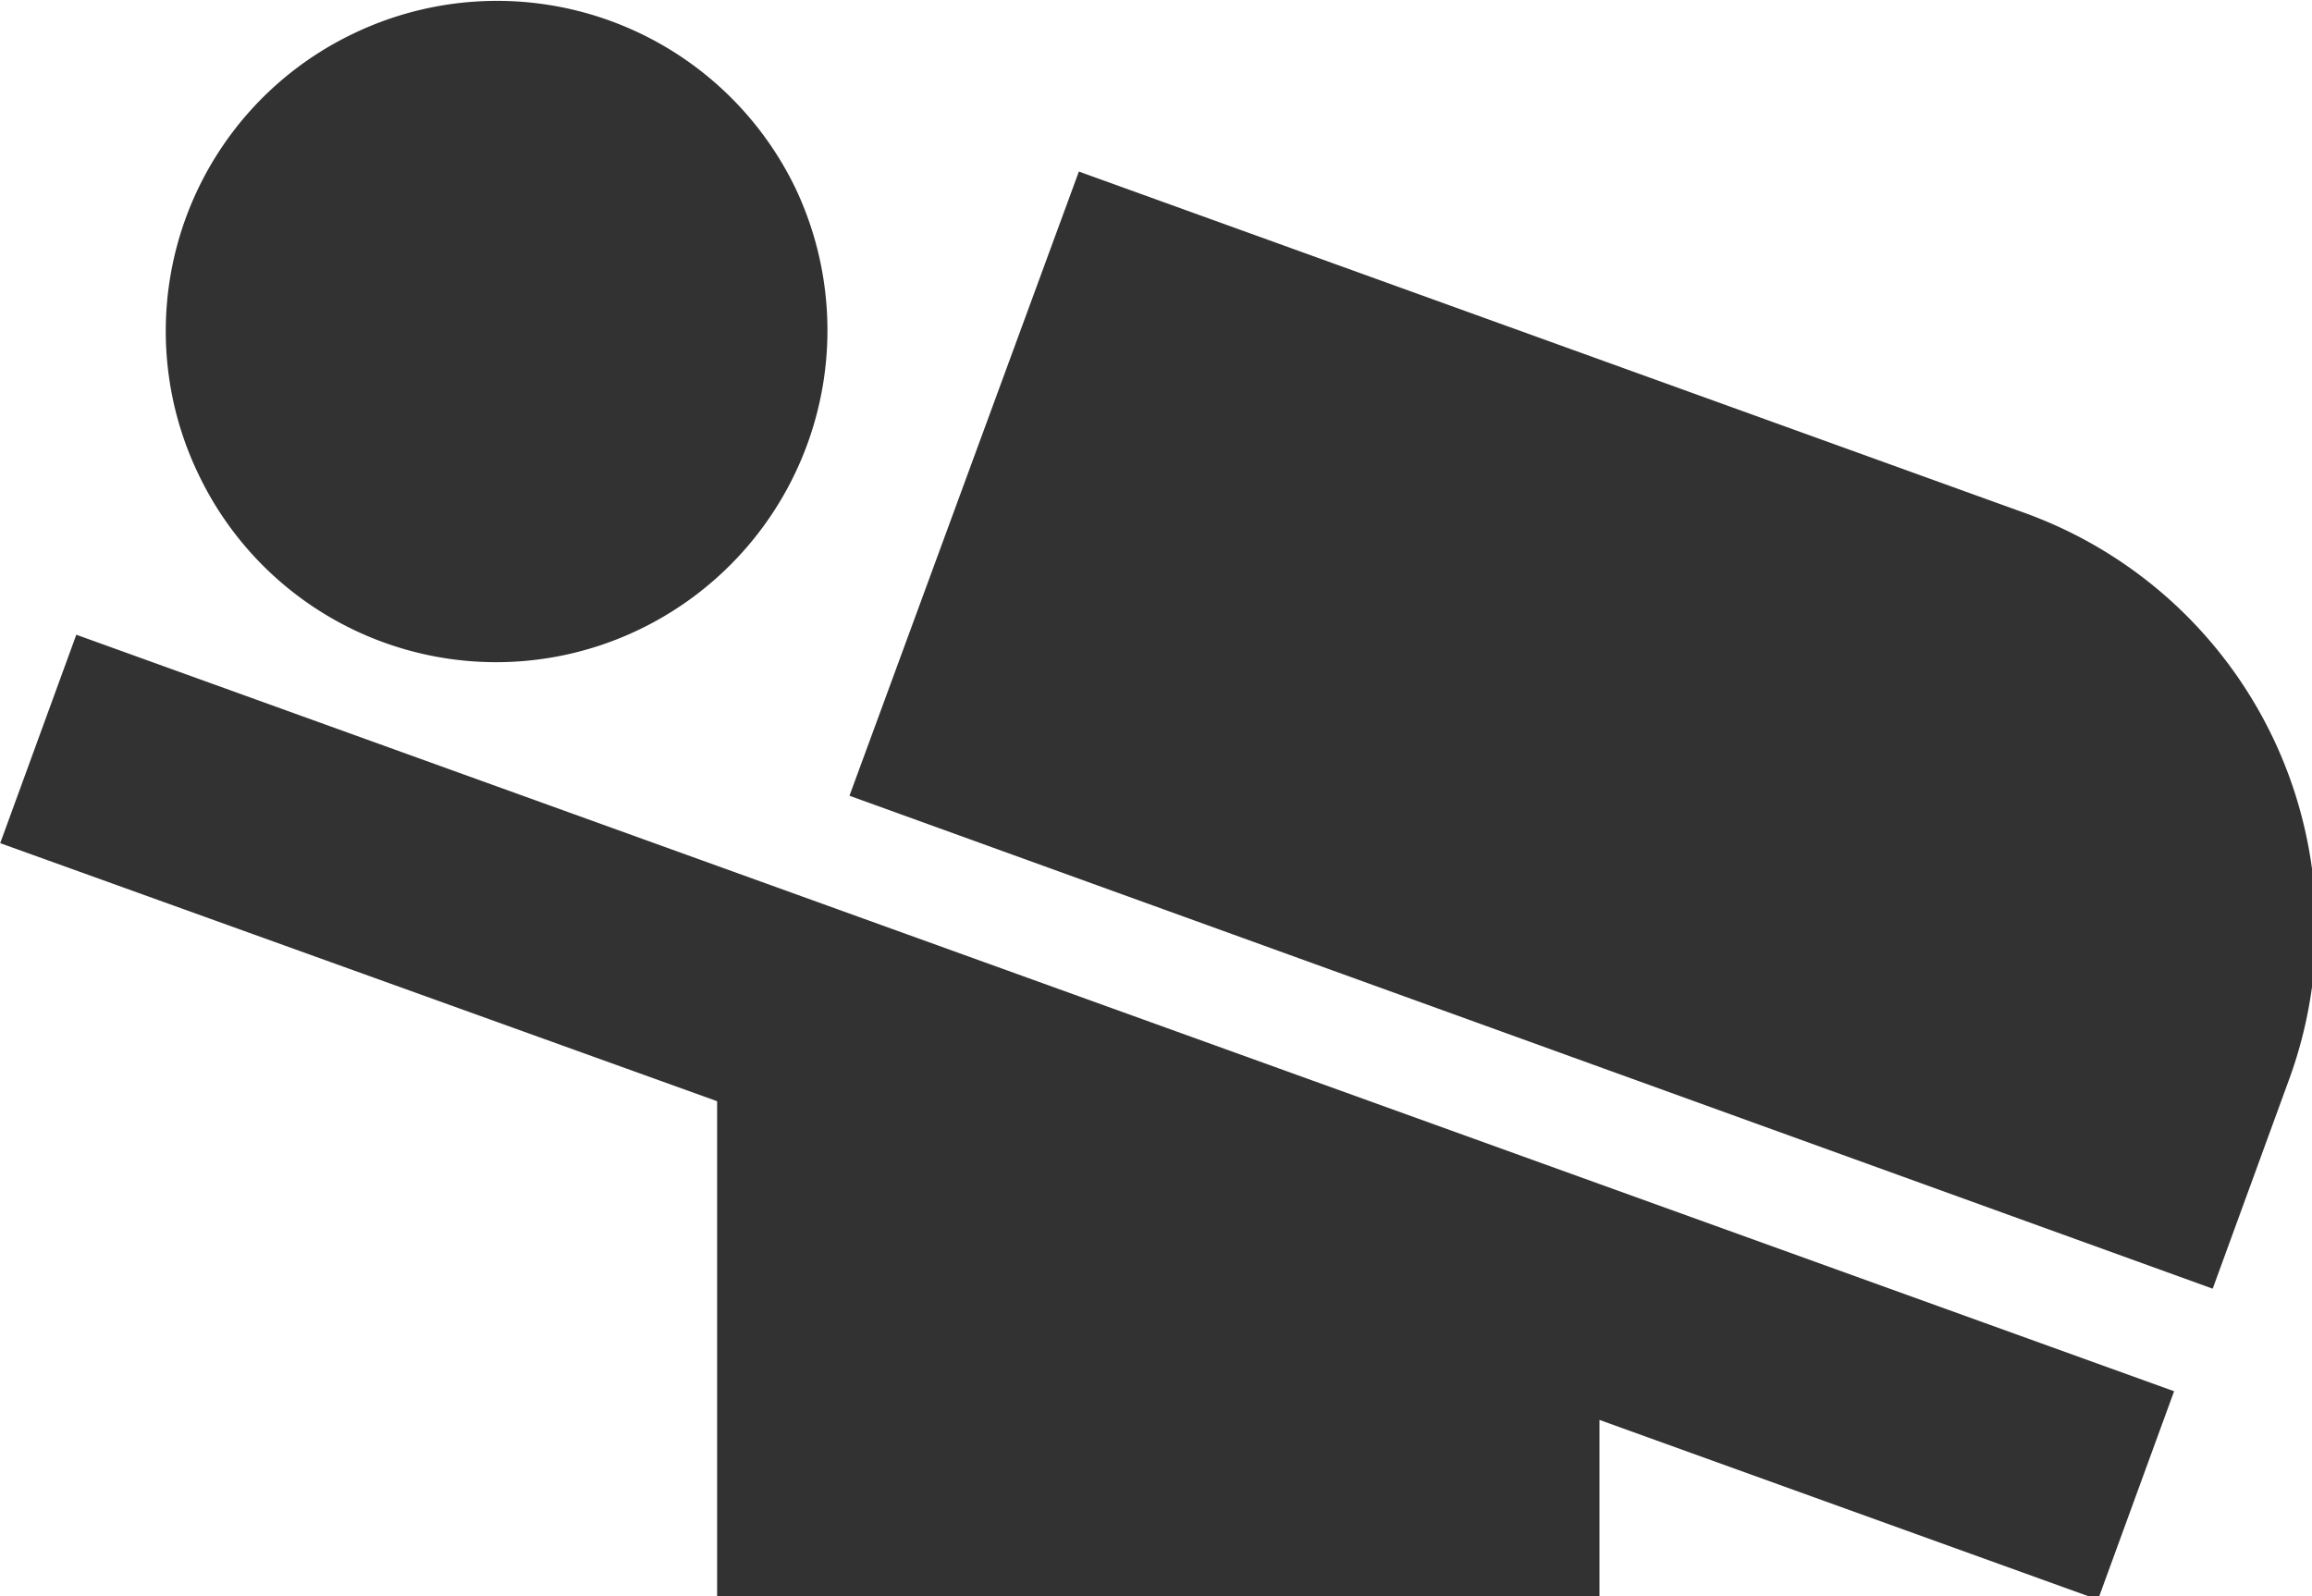 <?xml version="1.0" encoding="UTF-8" standalone="no"?>
<!-- Created with Inkscape (http://www.inkscape.org/) -->

<svg
   id="svg1100"
   version="1.1"
   viewBox="0 0 5.555 3.836"
   height="3.836mm"
   width="5.555mm"
   xmlns="http://www.w3.org/2000/svg"
   xmlns:svg="http://www.w3.org/2000/svg">
  <defs
     id="defs1097" />
  <g
     id="New_Layer_1652809108.240866"
     style="display:inline"
     transform="translate(-147.902,-972.918)">
    <path
       fill="#323232"
       d="M 22.25,14.29 21.56,16.18 9.2,11.71 11.28,6.05 19.84,9.14 a 4,4 0 0 1 2.41,5.15 z M 1.5,12.14 8,14.48 V 19 h 8 V 17.37 L 20.52,19 21.21,17.11 2.19,10.25 Z M 7.3,10.2 a 3.01,3.01 0 0 0 1.41,-4 3.005,3.005 0 0 0 -4.01,-1.4 2.99,2.99 0 0 0 -1.4,4 2.99,2.99 0 0 0 4,1.4 z"
       id="path20279"
       transform="matrix(0.265,0,0,0.265,147.505,971.727)" />
  </g>
</svg>

